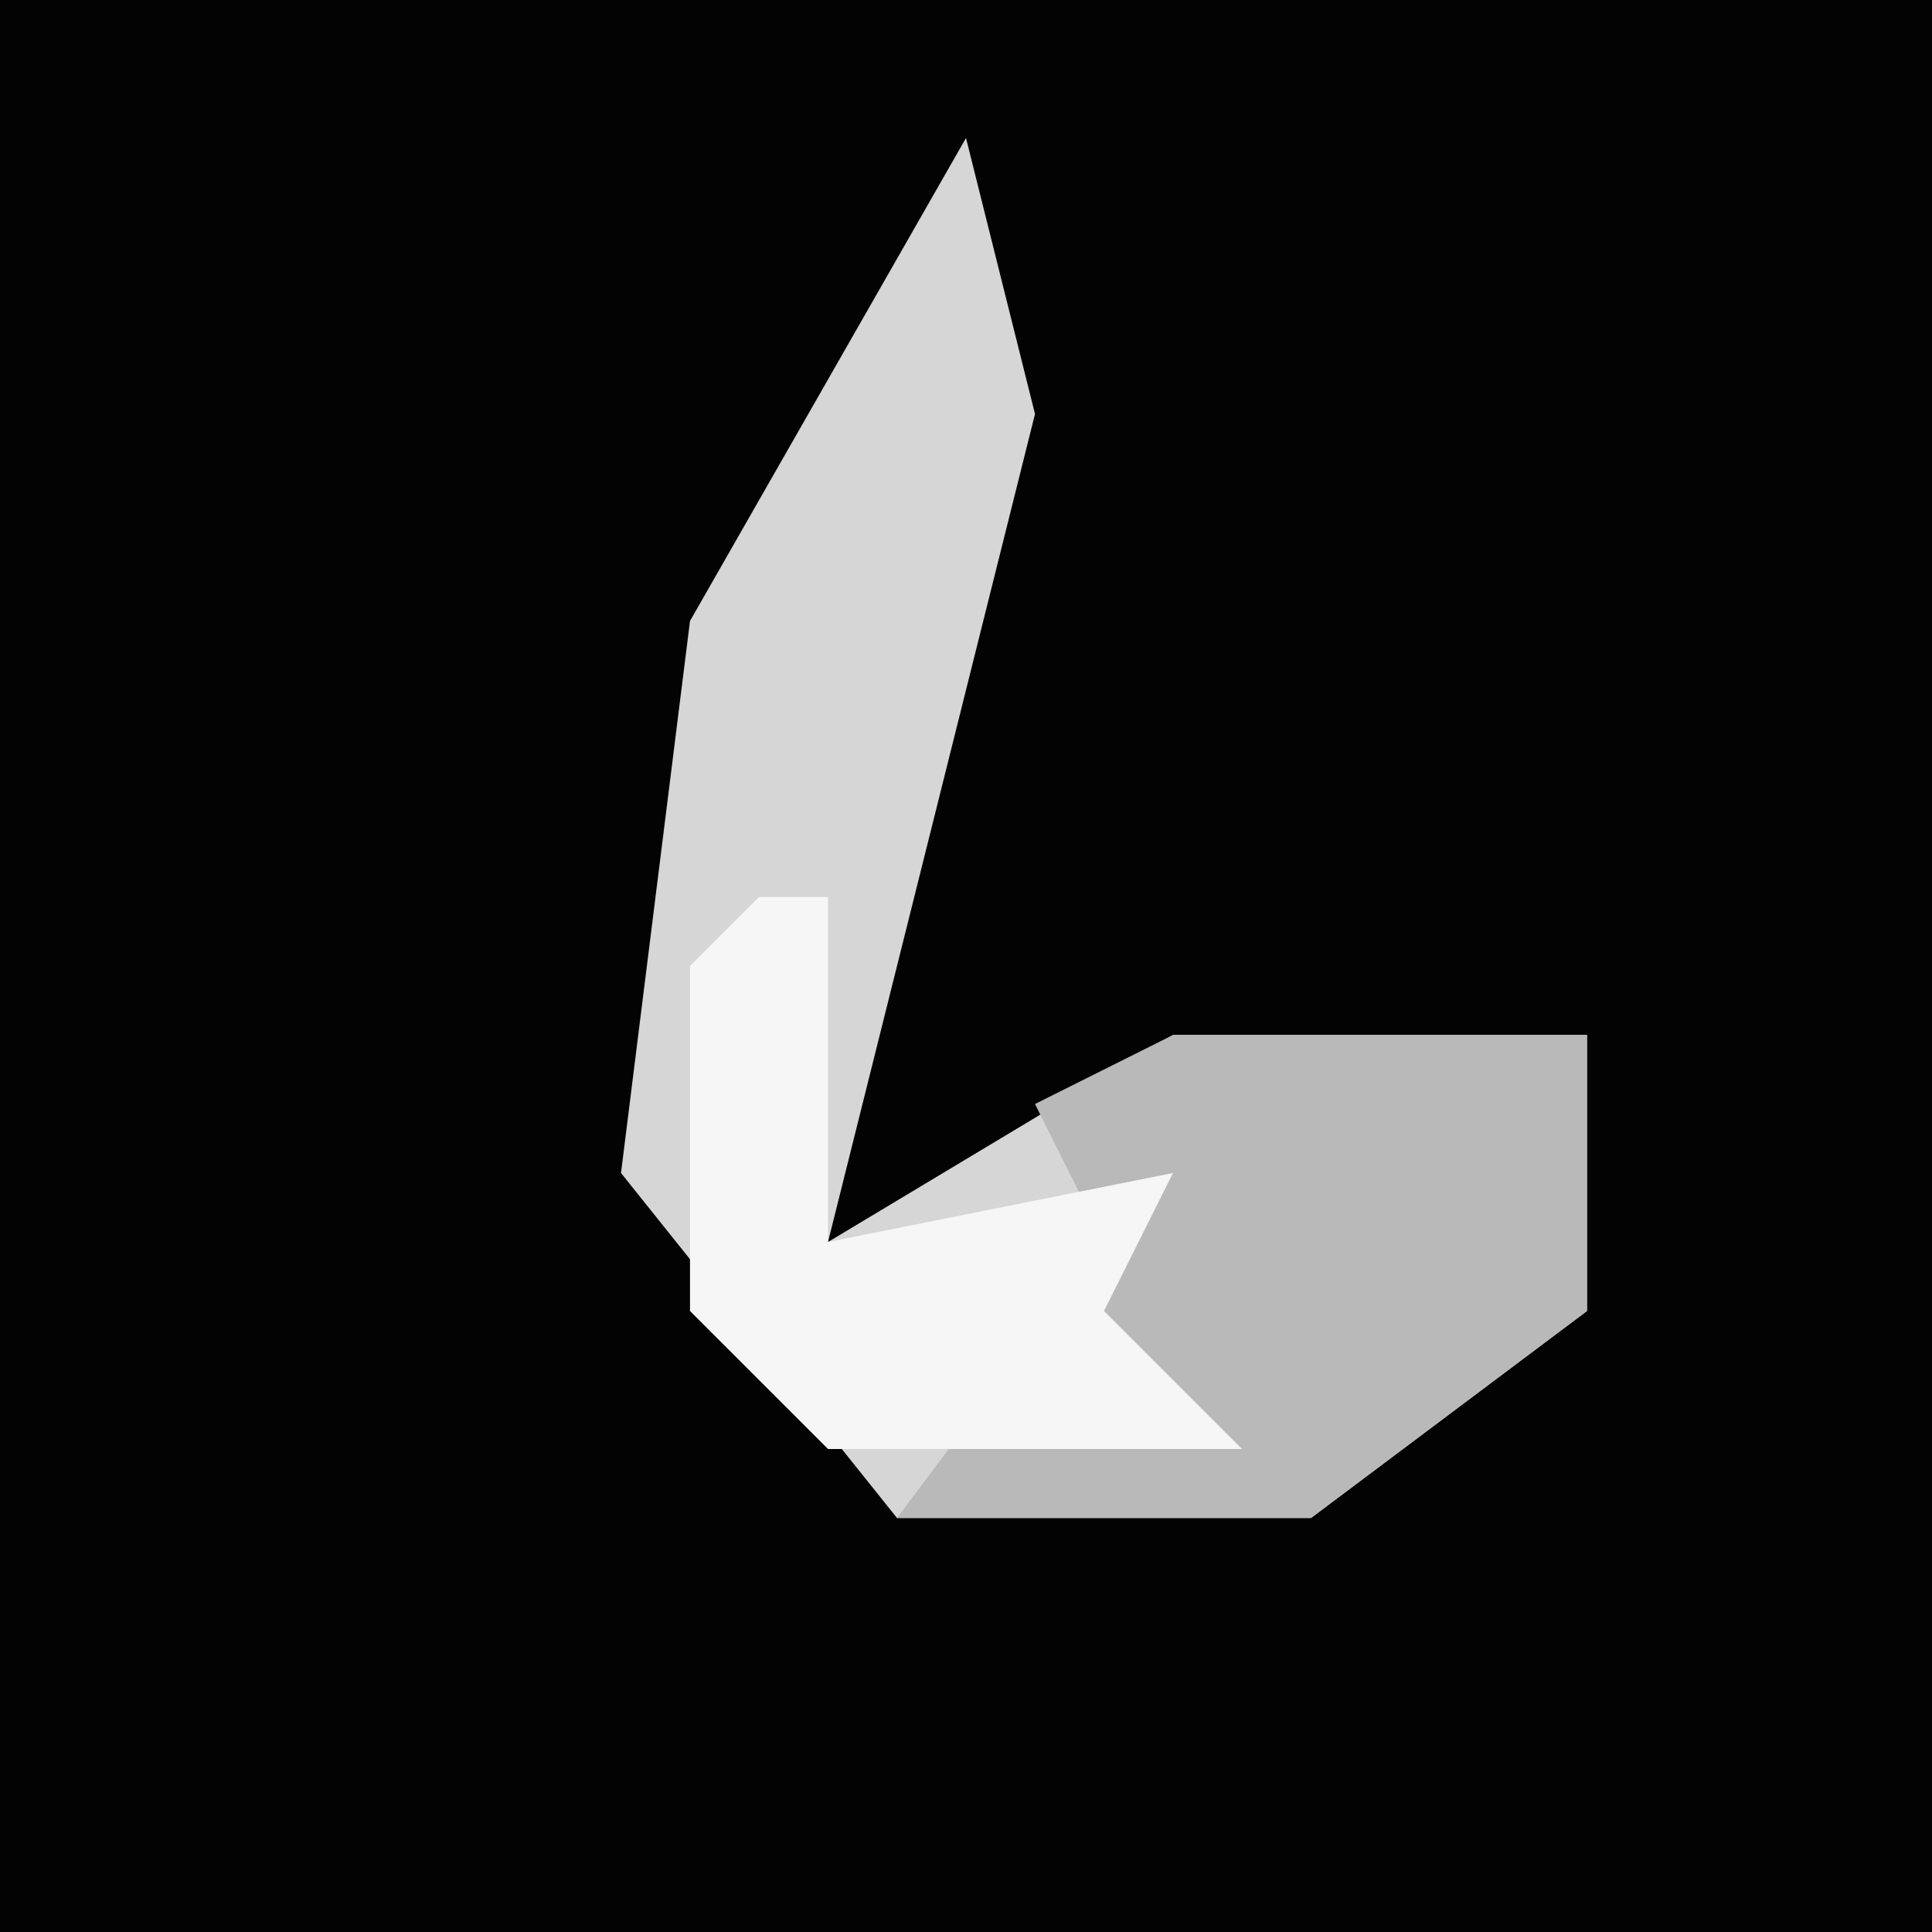 <?xml version="1.0" encoding="UTF-8"?>
<svg version="1.1" xmlns="http://www.w3.org/2000/svg" width="28" height="28">
<path d="M0,0 L28,0 L28,28 L0,28 Z " fill="#030303" transform="translate(0,0)"/>
<path d="M0,0 L1,4 L-2,16 L3,13 L9,13 L9,17 L5,20 L-1,20 L-5,15 L-4,7 Z " fill="#D6D6D6" transform="translate(14,2)"/>
<path d="M0,0 L6,0 L6,4 L2,7 L-4,7 L-1,3 L-2,1 Z " fill="#B9B9B9" transform="translate(17,15)"/>
<path d="M0,0 L1,0 L1,5 L6,4 L5,6 L7,8 L1,8 L-1,6 L-1,1 Z " fill="#F6F6F6" transform="translate(11,13)"/>
</svg>
